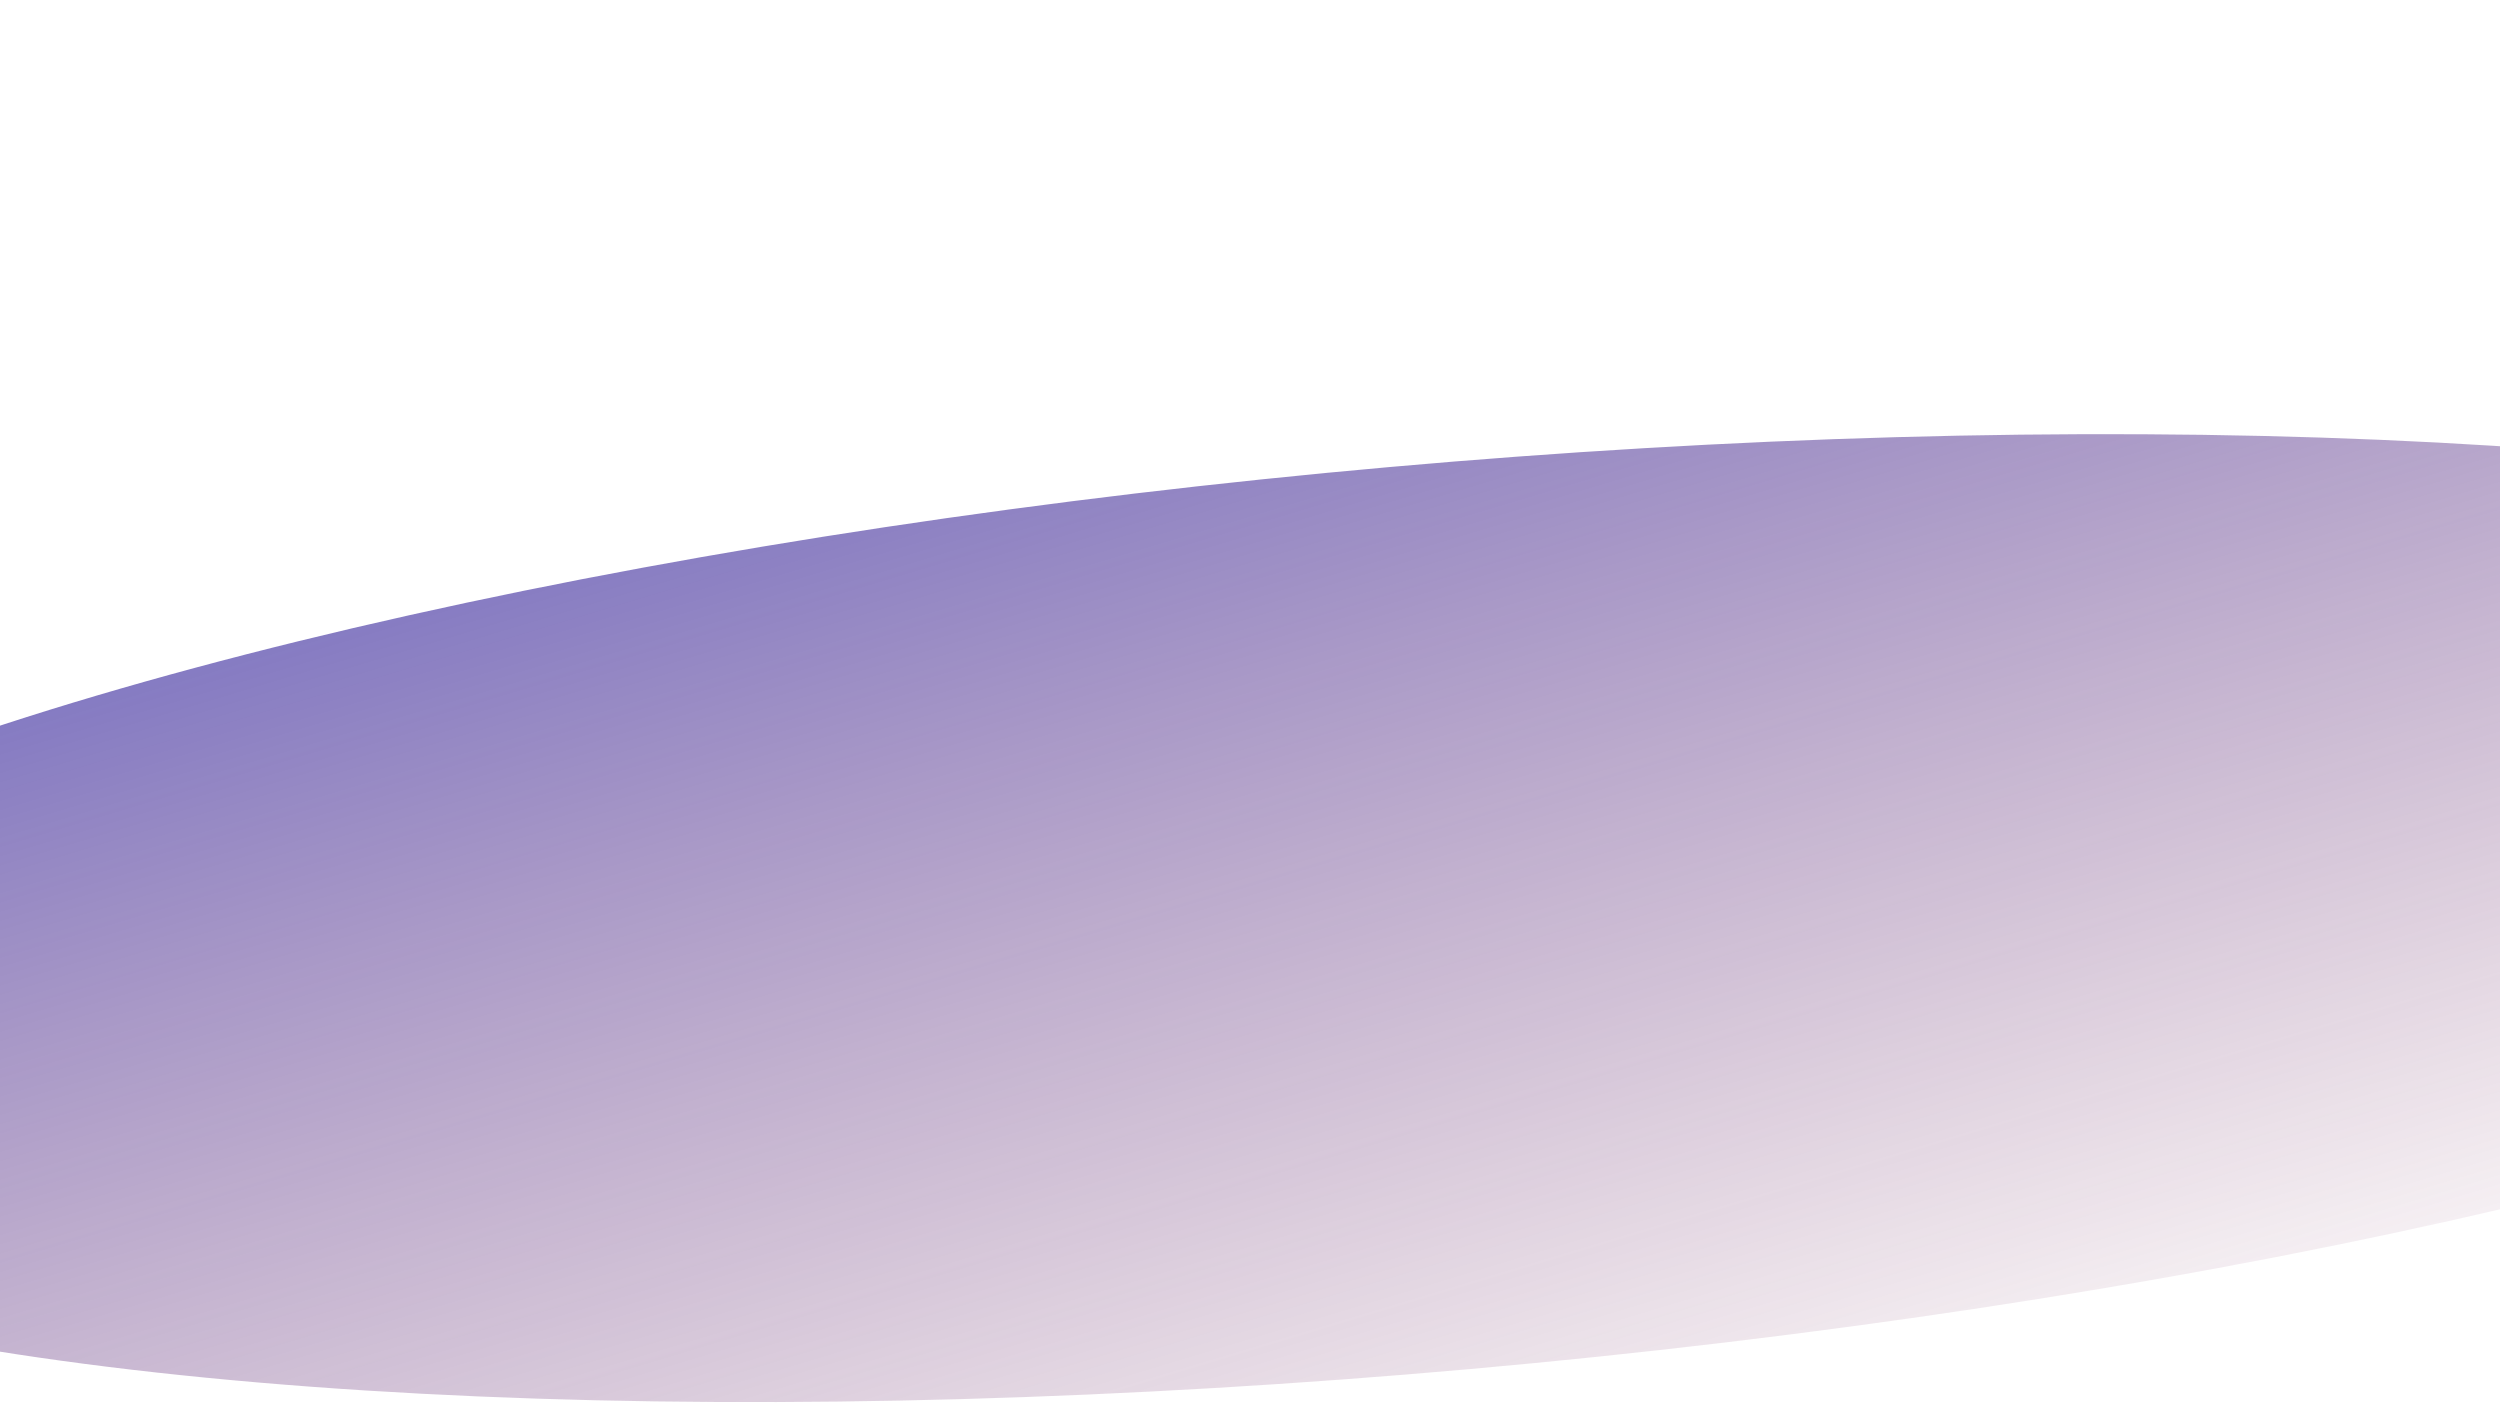 <svg width="1440" height="822" viewBox="0 0 1440 822" fill="none" xmlns="http://www.w3.org/2000/svg">
<g filter="url(#filter0_f_222_100)">
<ellipse cx="823.143" cy="528.838" rx="1139.5" ry="260.814" transform="rotate(174.911 823.143 528.838)" fill="url(#paint0_linear_222_100)" fill-opacity="0.6"/>
</g>
<defs>
<filter id="filter0_f_222_100" x="-562.105" y="0.006" width="2770.5" height="1057.66" filterUnits="userSpaceOnUse" color-interpolation-filters="sRGB">
<feFlood flood-opacity="0" result="BackgroundImageFix"/>
<feBlend mode="normal" in="SourceGraphic" in2="BackgroundImageFix" result="shape"/>
<feGaussianBlur stdDeviation="125" result="effect1_foregroundBlur_222_100"/>
</filter>
<linearGradient id="paint0_linear_222_100" x1="1629.76" y1="725.181" x2="1471.86" y2="-38.314" gradientUnits="userSpaceOnUse">
<stop stop-color="#30209A"/>
<stop offset="1" stop-color="#6F113E" stop-opacity="0"/>
</linearGradient>
</defs>
</svg>
